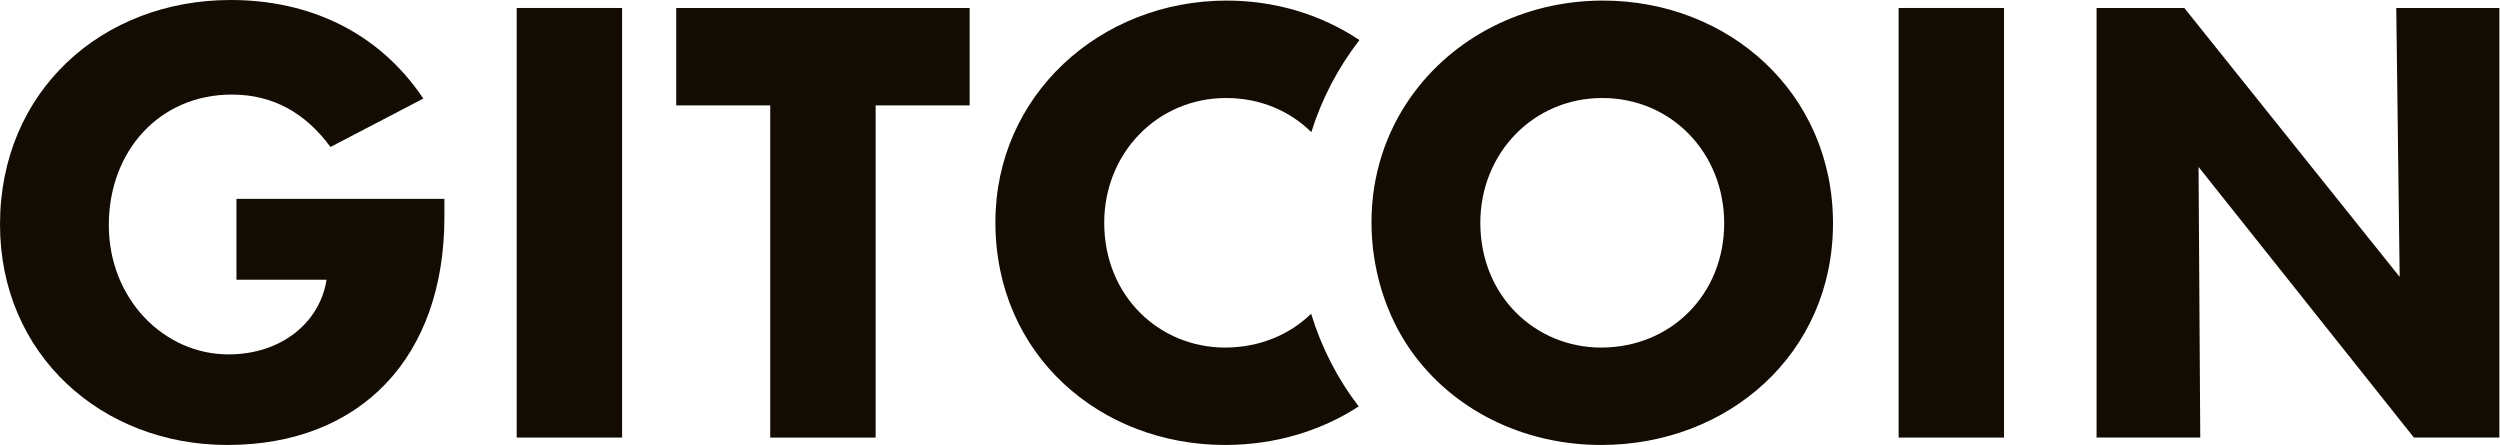 <svg width="736" height="131" viewBox="0 0 736 131" fill="none" xmlns="http://www.w3.org/2000/svg">
<path d="M226.756 128.82V31.029H199.082V2.35H285.465V31.035H257.791V128.827H226.762L226.756 128.82Z" fill="#130C03"/>
<path d="M0.002 66.091C0.002 26.838 30.025 0 67.933 0C90.744 0 111.376 9.222 124.625 29.018L97.284 43.273C89.902 33.208 80.341 27.843 68.266 27.843C46.962 27.843 32.035 44.448 32.035 66.254C32.035 88.06 48.307 104.331 67.261 104.331C82.86 104.331 94.099 94.939 96.109 82.525V82.356H69.611V58.539H130.832V63.904C130.832 105.167 106.174 131 66.928 131C29.856 131 0.002 104.331 0.002 66.091Z" fill="#130C03"/>
<path d="M152.115 128.82V2.35H183.144V128.82H152.115Z" fill="#130C03"/>
<path d="M558.955 128.82V2.35H589.984V128.82H558.955Z" fill="#130C03"/>
<path d="M705.453 2.35H735.816V128.82H710.655L647.254 49.147L647.756 128.82H617.23V2.35H643.064L706.465 81.52L705.46 2.35H705.453Z" fill="#130C03"/>
<path d="M360.641 102.321C341.355 102.321 325.083 87.225 325.083 65.588C325.083 45.127 340.682 28.855 360.981 28.855C370.977 28.855 379.704 32.638 386.054 38.899C389.116 29.12 393.884 19.973 400.22 11.796C389.123 4.387 375.623 0.17 361.144 0.17C323.908 0.17 293.043 28.013 293.043 65.418C293.043 104.671 324.071 131 360.641 131C375.242 131 388.845 126.912 400.003 119.645C393.741 111.476 389.021 102.274 385.999 92.372C379.555 98.606 370.699 102.321 360.641 102.321Z" fill="#130C03"/>
<path d="M471.867 0.17C448.499 0.17 427.643 11.137 415.344 28.55C408.051 38.886 403.766 51.49 403.766 65.418C403.766 79.347 408.037 92.752 415.277 103.075C427.548 120.576 448.363 131 471.364 131C508.769 131 539.635 104.162 539.635 65.751C539.635 27.341 508.939 0.17 471.867 0.17ZM471.364 102.321C452.077 102.321 435.806 87.225 435.806 65.588C435.806 45.127 451.405 28.855 471.704 28.855C492.002 28.855 507.601 44.957 507.601 65.758C507.601 86.559 492.002 102.321 471.371 102.321H471.364Z" fill="#130C03"/>
</svg>
